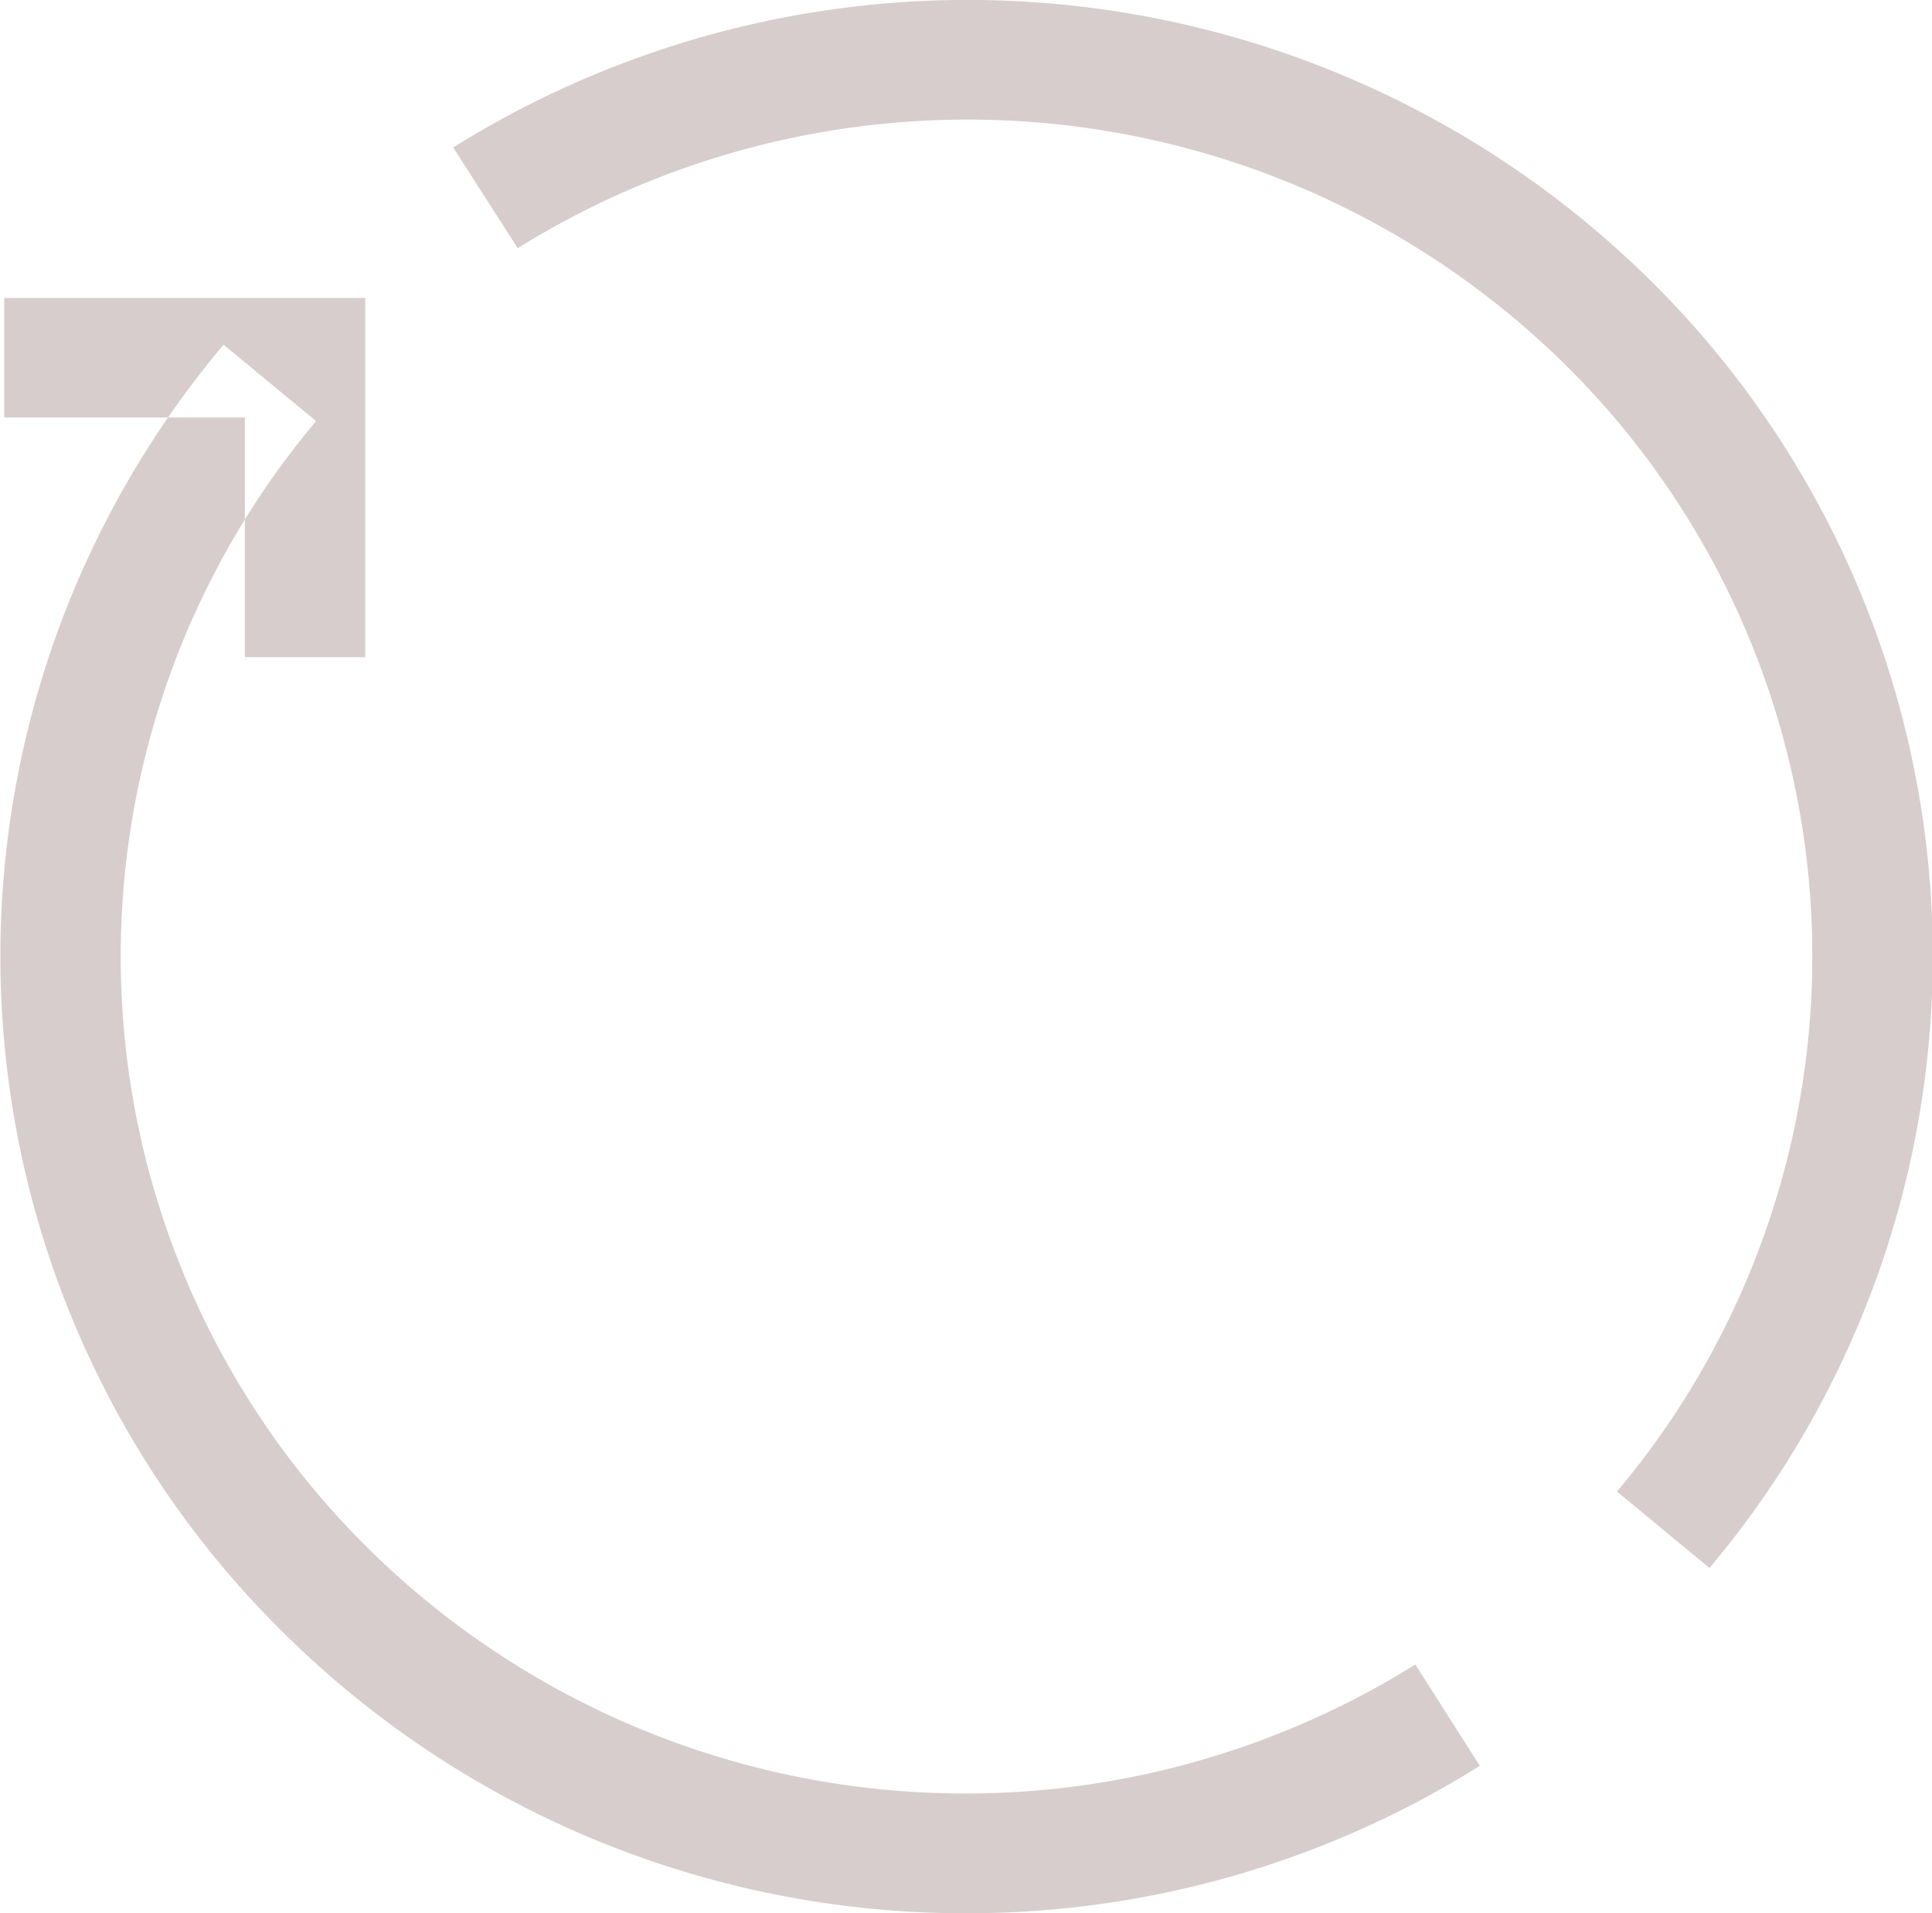 <svg xmlns="http://www.w3.org/2000/svg" width="31.844" height="31.53" viewBox="0 0 31.844 31.53">
<defs>
    <style>
      .cls-1 {
        fill: #d7cdcd;
        fill-rule: evenodd;
      }
    </style>
  </defs>
  <path id="backups" class="cls-1" d="M913.442,4130.28a15.963,15.963,0,0,1-11.257-4.61,15.649,15.649,0,0,1-1-21.24l1.525,1.26a13.7,13.7,0,0,0,.872,18.59,14.005,14.005,0,0,0,17.246,1.9l1.063,1.67A15.9,15.9,0,0,1,913.442,4130.28Zm-9.923-20.7h-1.983v-3.95H897.57v-1.97h5.949v5.92Zm22.157,15.01-1.524-1.26a13.7,13.7,0,0,0-.873-18.59,14.032,14.032,0,0,0-17.246-1.9l-1.063-1.66a16.007,16.007,0,0,1,19.711,2.17A15.65,15.65,0,0,1,925.676,4124.59Z" transform="translate(-897.5 -4098.75)"/>
</svg>

